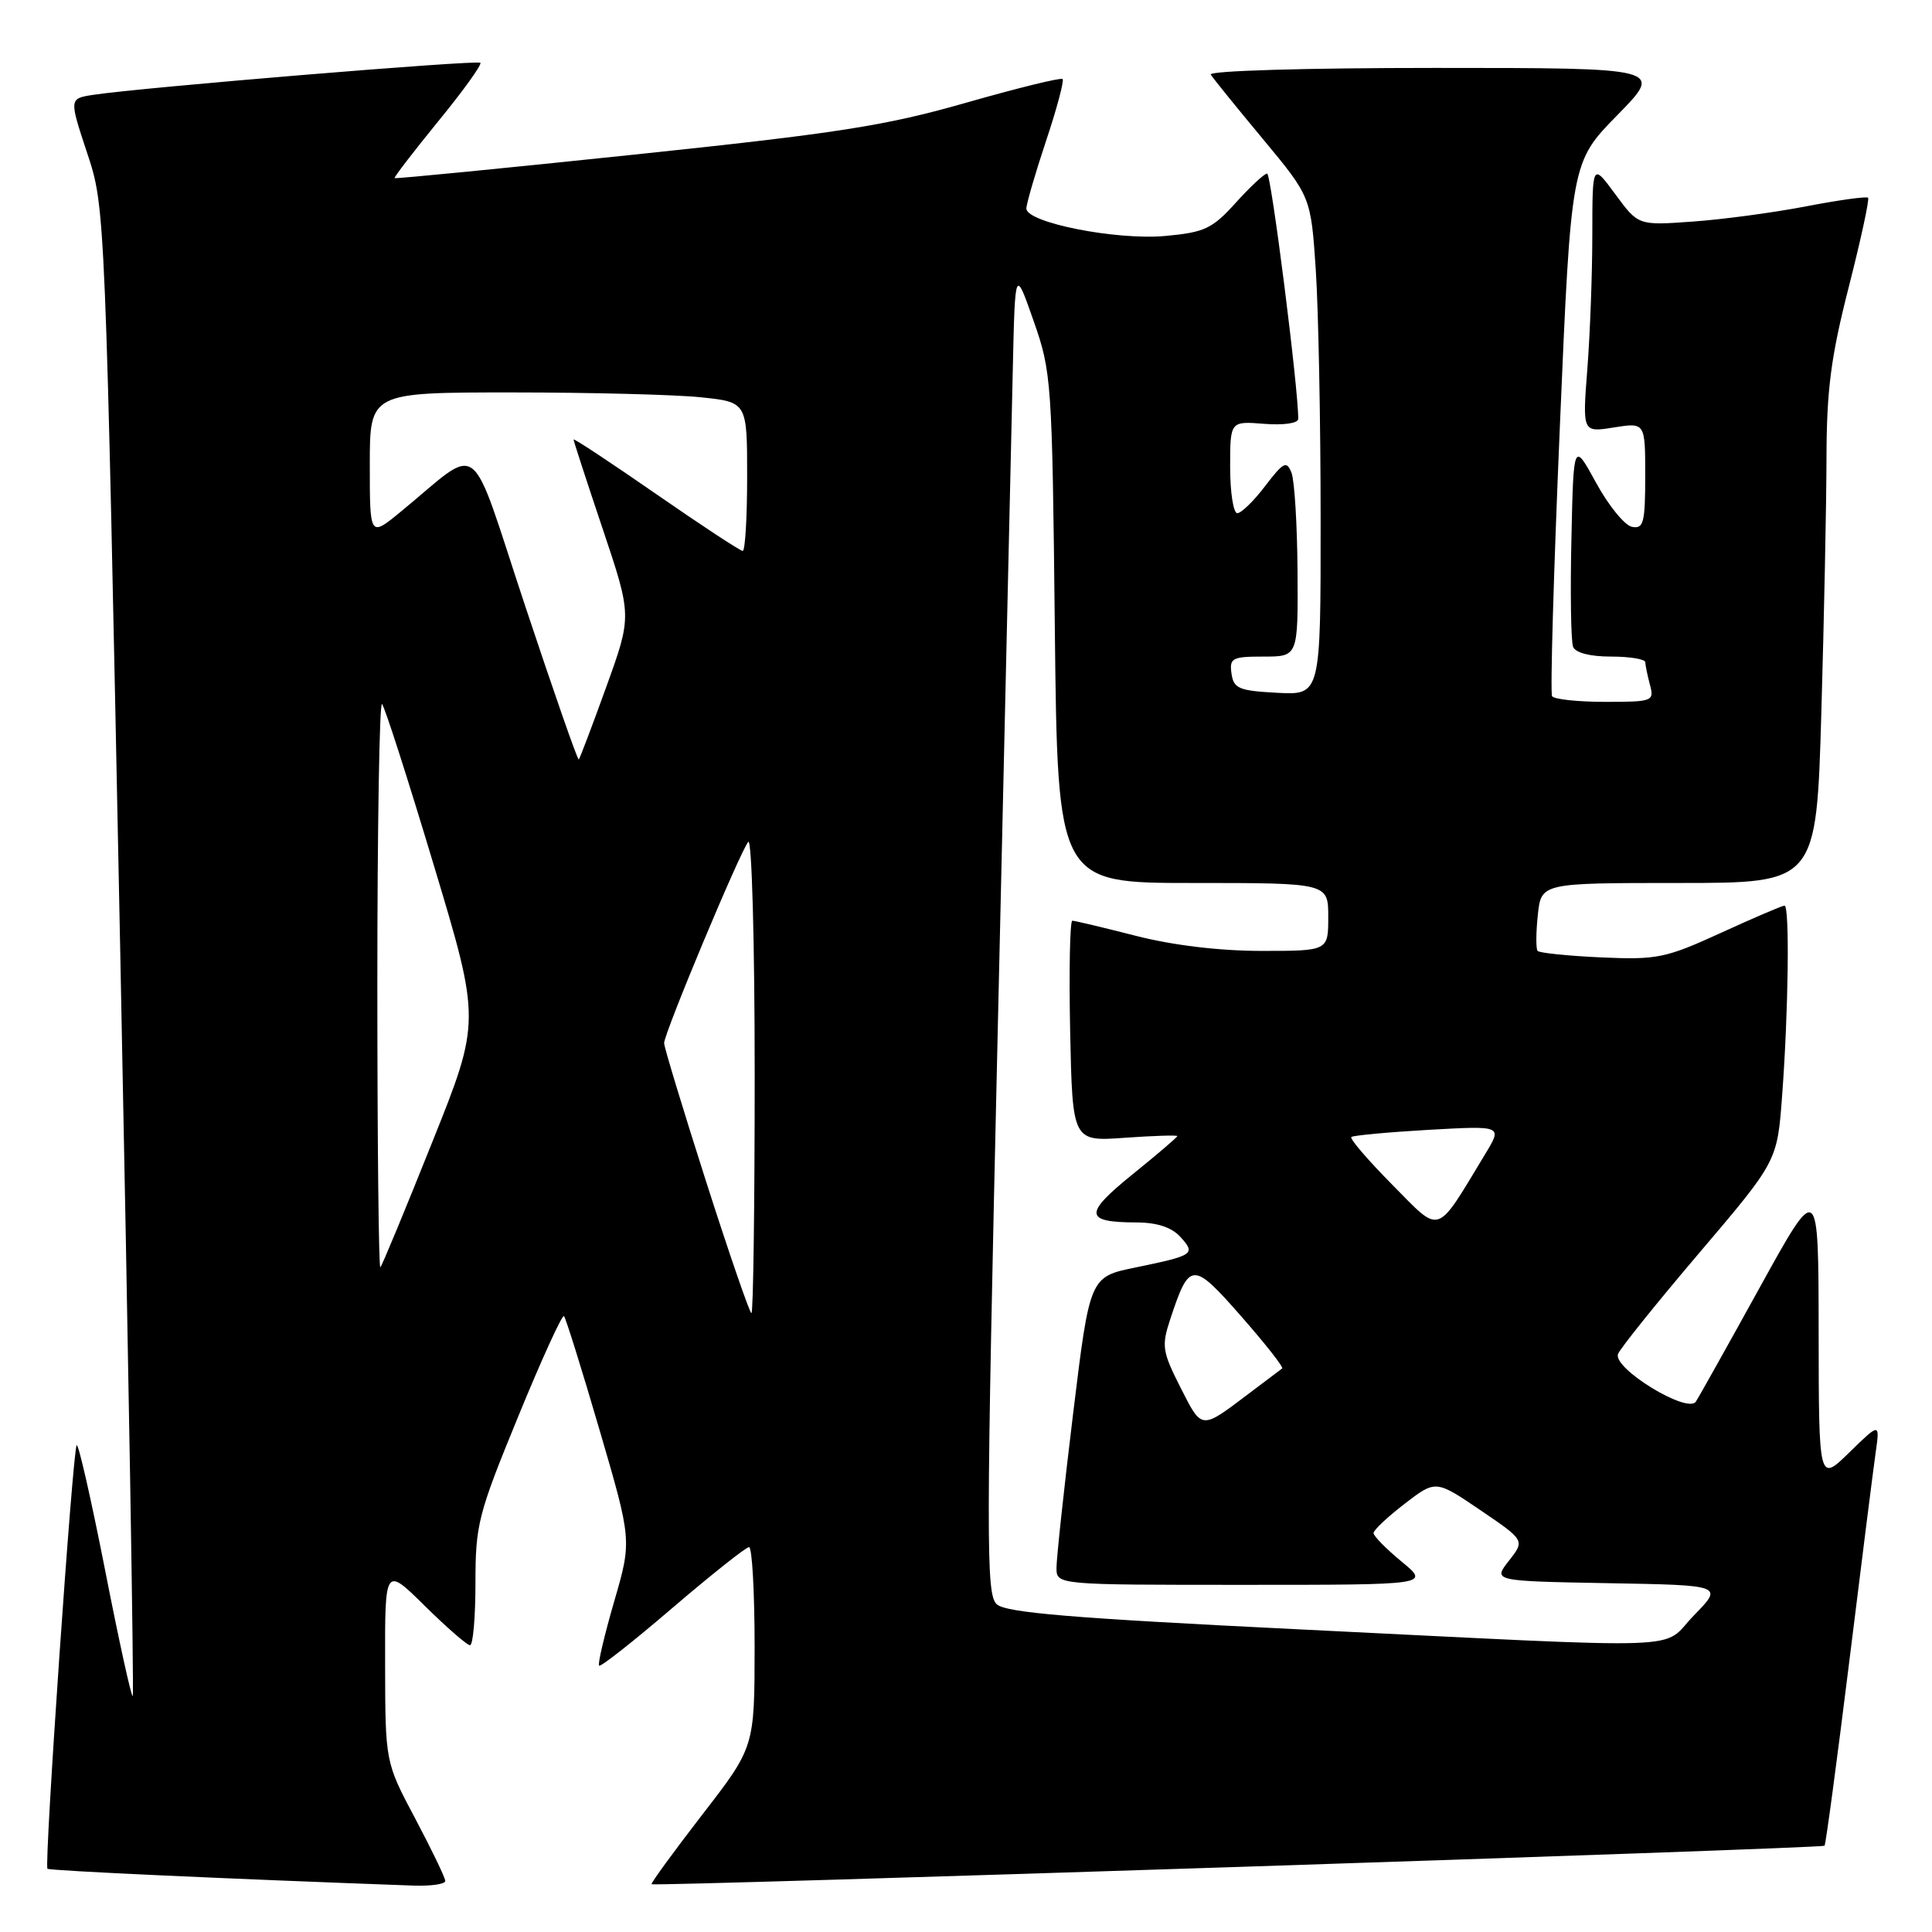 <?xml version="1.0" encoding="UTF-8" standalone="no"?>
<!DOCTYPE svg PUBLIC "-//W3C//DTD SVG 1.1//EN" "http://www.w3.org/Graphics/SVG/1.1/DTD/svg11.dtd" >
<svg xmlns="http://www.w3.org/2000/svg" xmlns:xlink="http://www.w3.org/1999/xlink" version="1.1" viewBox="0 0 256 256">
 <g >
 <path fill="currentColor"
d=" M 59.00 249.24 C 59.00 248.82 57.21 245.11 55.03 240.99 C 51.05 233.50 51.05 233.50 51.03 220.53 C 51.00 207.57 51.00 207.57 56.28 212.78 C 59.19 215.65 61.89 218.00 62.28 218.00 C 62.68 218.00 63.00 214.29 63.00 209.75 C 63.00 202.01 63.35 200.64 68.65 187.73 C 71.75 180.16 74.49 174.16 74.73 174.39 C 74.96 174.63 77.09 181.42 79.44 189.47 C 83.73 204.13 83.73 204.13 81.37 212.24 C 80.08 216.70 79.18 220.51 79.38 220.71 C 79.58 220.92 83.97 217.46 89.12 213.04 C 94.28 208.63 98.84 205.01 99.25 205.00 C 99.66 205.00 99.99 210.96 99.99 218.25 C 99.98 231.50 99.98 231.50 93.04 240.47 C 89.23 245.41 86.21 249.54 86.34 249.67 C 86.67 250.00 241.41 244.93 241.76 244.57 C 241.92 244.41 243.38 233.53 245.01 220.39 C 246.63 207.25 248.22 194.70 248.53 192.50 C 249.10 188.50 249.10 188.50 245.05 192.45 C 241.00 196.41 241.00 196.41 240.98 176.45 C 240.96 156.50 240.96 156.50 233.23 170.50 C 228.98 178.20 225.15 185.05 224.71 185.72 C 223.63 187.39 213.67 181.31 214.40 179.41 C 214.68 178.67 219.54 172.62 225.21 165.96 C 235.50 153.86 235.50 153.86 236.14 145.18 C 236.98 133.97 237.15 120.00 236.46 120.00 C 236.16 120.00 232.37 121.62 228.03 123.61 C 220.68 126.97 219.58 127.19 212.15 126.86 C 207.75 126.66 203.97 126.27 203.74 126.00 C 203.51 125.72 203.52 123.59 203.77 121.25 C 204.21 117.00 204.21 117.00 222.45 117.00 C 240.68 117.00 240.68 117.00 241.34 94.34 C 241.70 81.87 242.01 66.69 242.02 60.59 C 242.04 51.66 242.61 47.26 244.97 38.03 C 246.58 31.72 247.73 26.40 247.53 26.20 C 247.33 26.00 243.64 26.51 239.33 27.34 C 235.03 28.17 228.26 29.08 224.29 29.36 C 217.08 29.88 217.08 29.88 214.04 25.74 C 211.00 21.61 211.00 21.61 210.99 31.05 C 210.99 36.25 210.69 44.28 210.33 48.90 C 209.68 57.31 209.68 57.31 213.84 56.64 C 218.00 55.98 218.00 55.98 218.00 63.06 C 218.00 69.27 217.78 70.11 216.25 69.81 C 215.29 69.63 213.15 67.01 211.50 63.99 C 208.50 58.50 208.50 58.50 208.22 71.45 C 208.06 78.57 208.16 84.98 208.44 85.70 C 208.75 86.50 210.67 87.00 213.47 87.00 C 215.96 87.00 218.01 87.34 218.01 87.75 C 218.02 88.16 218.30 89.51 218.63 90.75 C 219.21 92.92 218.99 93.00 212.68 93.00 C 209.07 93.00 205.91 92.66 205.66 92.25 C 205.40 91.84 205.87 75.75 206.69 56.50 C 208.18 21.50 208.18 21.50 214.31 15.25 C 220.44 9.00 220.44 9.00 190.16 9.00 C 173.01 9.00 160.12 9.38 160.43 9.88 C 160.72 10.36 163.83 14.20 167.34 18.42 C 173.70 26.08 173.70 26.08 174.35 35.79 C 174.70 41.13 174.99 55.98 174.99 68.80 C 175.00 92.10 175.00 92.10 169.25 91.80 C 164.16 91.53 163.46 91.24 163.18 89.25 C 162.89 87.20 163.26 87.00 167.43 87.00 C 172.00 87.00 172.00 87.00 171.93 75.75 C 171.89 69.56 171.53 63.66 171.13 62.64 C 170.48 61.01 170.08 61.21 167.65 64.39 C 166.14 66.38 164.47 68.00 163.95 68.00 C 163.43 68.00 163.00 65.25 163.00 61.90 C 163.00 55.80 163.00 55.80 167.50 56.16 C 170.08 56.36 172.01 56.09 172.02 55.51 C 172.08 51.77 168.44 23.00 167.90 23.00 C 167.53 23.00 165.66 24.74 163.74 26.87 C 160.62 30.32 159.62 30.79 154.37 31.27 C 147.89 31.85 136.00 29.50 136.00 27.63 C 136.00 27.01 137.17 22.99 138.60 18.69 C 140.04 14.39 141.02 10.69 140.80 10.47 C 140.58 10.25 134.80 11.67 127.95 13.63 C 117.29 16.68 110.97 17.66 84.00 20.49 C 66.67 22.31 52.41 23.71 52.29 23.60 C 52.17 23.50 54.78 20.11 58.07 16.07 C 61.37 12.04 63.88 8.55 63.65 8.32 C 63.24 7.91 18.55 11.61 12.33 12.57 C 9.16 13.06 9.16 13.06 11.55 20.28 C 13.95 27.50 13.95 27.50 15.93 125.96 C 17.02 180.11 17.77 224.56 17.59 224.74 C 17.41 224.92 15.76 217.42 13.93 208.07 C 12.09 198.73 10.40 191.27 10.16 191.50 C 9.64 192.03 5.83 247.17 6.29 247.62 C 6.55 247.88 30.12 248.96 54.75 249.85 C 57.09 249.93 59.00 249.66 59.00 249.24 Z  M 171.58 215.87 C 142.07 214.42 133.32 213.69 132.08 212.58 C 130.64 211.27 130.65 204.65 132.20 136.82 C 133.14 95.94 134.04 56.42 134.20 49.00 C 134.50 35.50 134.50 35.50 136.95 42.50 C 139.34 49.30 139.42 50.47 139.77 83.25 C 140.14 117.00 140.14 117.00 158.07 117.00 C 176.00 117.00 176.00 117.00 176.00 121.50 C 176.00 126.00 176.00 126.00 167.16 126.00 C 161.59 126.00 155.42 125.26 150.50 124.00 C 146.20 122.90 142.41 122.00 142.09 122.00 C 141.77 122.00 141.64 128.58 141.80 136.63 C 142.11 151.26 142.11 151.26 149.05 150.76 C 152.87 150.49 156.00 150.39 156.00 150.54 C 156.00 150.69 153.32 152.98 150.05 155.62 C 143.57 160.87 143.67 161.96 150.60 161.98 C 153.33 161.99 155.26 162.63 156.41 163.90 C 158.47 166.17 158.21 166.35 150.45 167.95 C 144.40 169.19 144.40 169.19 142.19 187.34 C 140.97 197.33 139.99 206.51 139.99 207.75 C 140.00 210.00 140.00 210.00 164.73 210.00 C 189.46 210.00 189.46 210.00 185.73 206.93 C 183.68 205.24 182.00 203.53 182.00 203.14 C 182.00 202.75 183.86 201.00 186.12 199.26 C 190.24 196.09 190.24 196.09 196.15 200.10 C 202.06 204.11 202.06 204.11 199.94 206.81 C 197.82 209.50 197.82 209.50 213.08 209.78 C 228.35 210.05 228.35 210.05 224.47 214.03 C 219.89 218.72 225.70 218.52 171.58 215.87 Z  M 156.43 183.87 C 154.00 179.07 153.89 178.35 155.07 174.78 C 157.61 167.10 158.03 167.09 164.46 174.41 C 167.66 178.06 170.11 181.17 169.89 181.33 C 169.68 181.49 167.70 182.98 165.50 184.64 C 159.09 189.49 159.29 189.50 156.43 183.87 Z  M 93.57 156.59 C 90.51 147.02 88.00 138.75 88.00 138.22 C 88.00 136.89 98.11 112.73 99.15 111.55 C 99.62 111.03 100.00 124.87 100.00 142.30 C 100.00 159.74 99.81 174.00 99.57 174.00 C 99.34 174.00 96.64 166.17 93.57 156.59 Z  M 50.00 130.50 C 50.00 109.69 50.28 92.95 50.62 93.29 C 50.97 93.63 54.05 103.23 57.47 114.61 C 63.70 135.31 63.70 135.31 57.25 151.40 C 53.71 160.26 50.63 167.69 50.40 167.92 C 50.18 168.15 50.00 151.31 50.00 130.50 Z  M 184.49 156.99 C 181.26 153.72 178.81 150.88 179.06 150.66 C 179.30 150.45 183.90 150.02 189.28 149.71 C 199.07 149.16 199.07 149.16 196.85 152.83 C 190.15 163.90 191.04 163.60 184.49 156.99 Z  M 69.62 80.39 C 61.96 57.31 64.01 58.86 53.07 67.83 C 49.00 71.17 49.00 71.17 49.00 61.58 C 49.00 52.00 49.00 52.00 67.85 52.00 C 78.22 52.00 89.47 52.29 92.85 52.64 C 99.00 53.28 99.00 53.28 99.00 63.14 C 99.00 68.56 98.74 73.00 98.41 73.00 C 98.09 73.00 92.91 69.60 86.91 65.44 C 80.91 61.28 76.00 58.04 76.00 58.24 C 76.00 58.43 77.74 63.77 79.87 70.11 C 83.73 81.62 83.73 81.62 80.34 91.00 C 78.48 96.16 76.83 100.50 76.69 100.64 C 76.55 100.79 73.37 91.67 69.62 80.39 Z "/>
</g>
</svg>